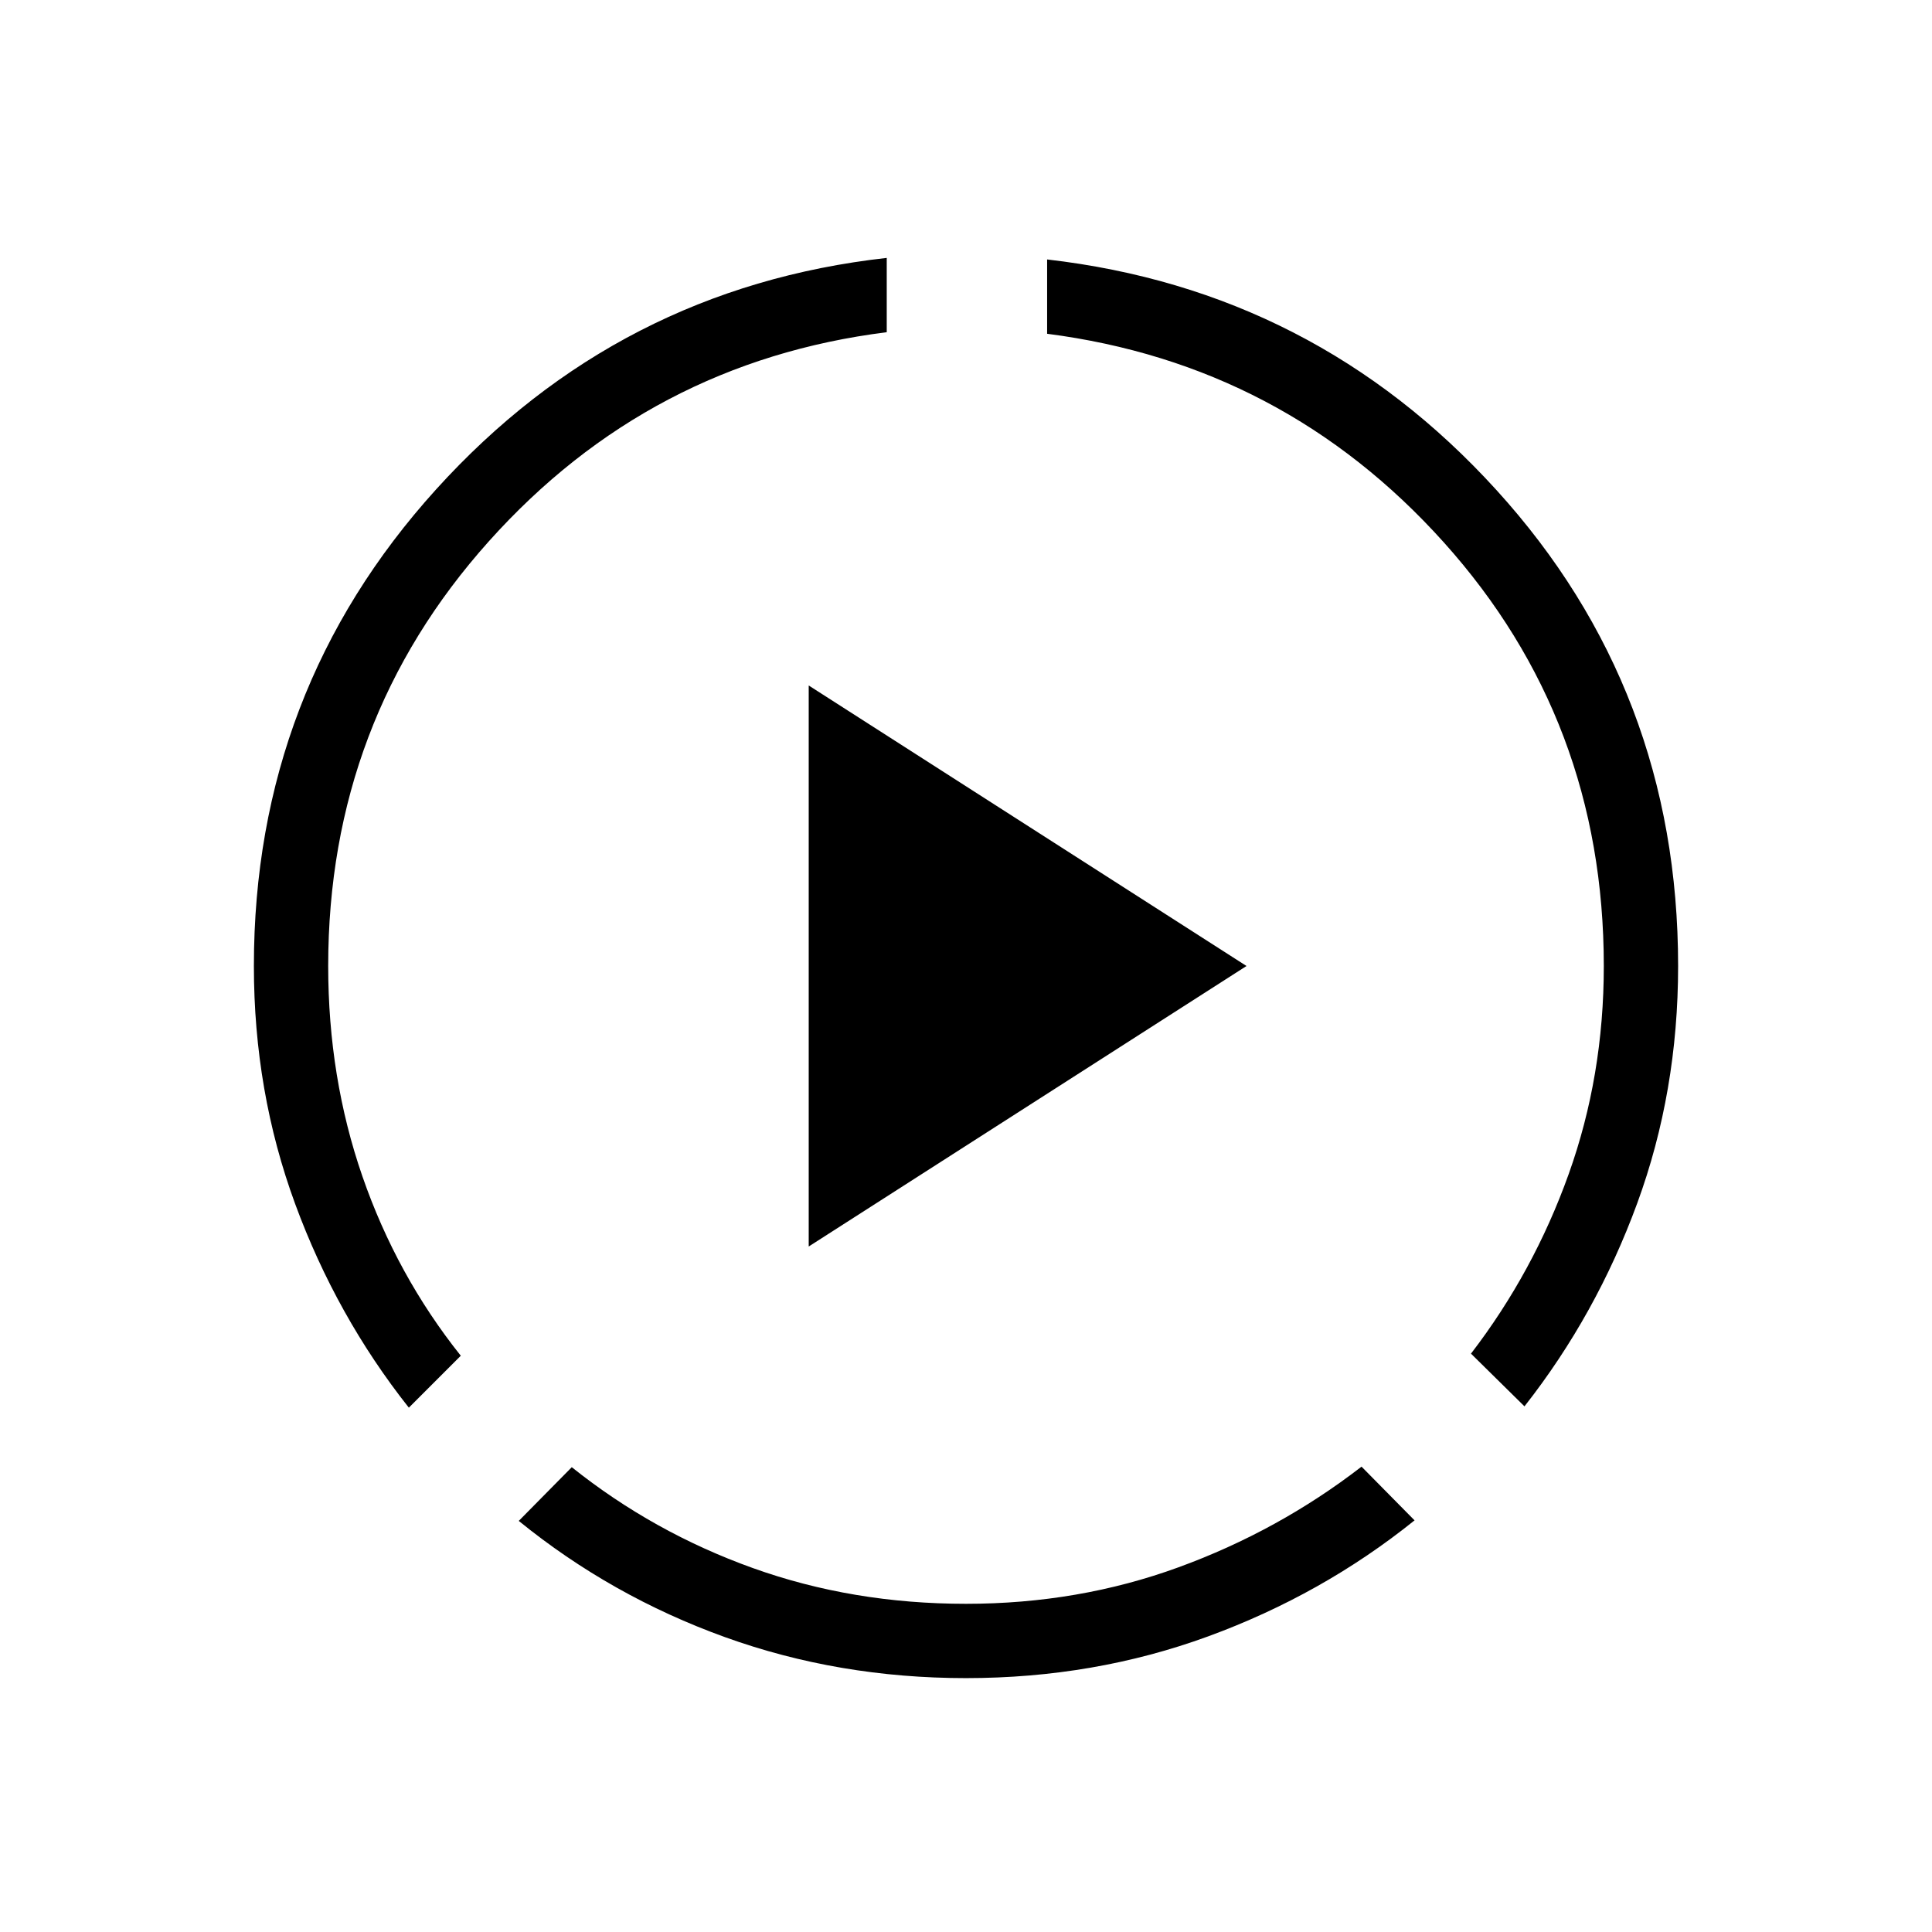 <svg xmlns="http://www.w3.org/2000/svg" height="24" viewBox="0 96 960 960" width="24"><path d="M203.154 795.462q-36-45.5-56.5-101.27-20.5-55.769-20.5-118.192 0-136.846 90.615-236.904 90.616-100.058 223.846-114.942v36.923q-117.884 14.769-197.711 103.904Q163.077 454.115 163.077 576q0 55.385 17 104.519 17 49.135 48.885 89.135l-25.808 25.808ZM480 929.846q-63.308 0-119.769-20.365-56.462-20.365-102.462-57.75l26.346-26.693q40.5 32.385 90 50.135T480 892.923q55.885 0 105.577-18.135 49.692-18.134 90.961-50.019l26.347 26.693Q657 888.346 600.346 909.096T480 929.846Zm277.5-135.038-26.577-26.193q31.115-40.5 48.558-89.25 17.442-48.75 17.442-103.365 0-122-79.5-210.5T520.308 261.846v-36.923q132.961 15.269 223.25 114.558Q833.846 438.769 833.846 576q0 62.423-20.307 117.865-20.308 55.443-56.039 100.943Zm-355.654-79.423v-278.77L619.385 576 401.846 715.385Z"/></svg>